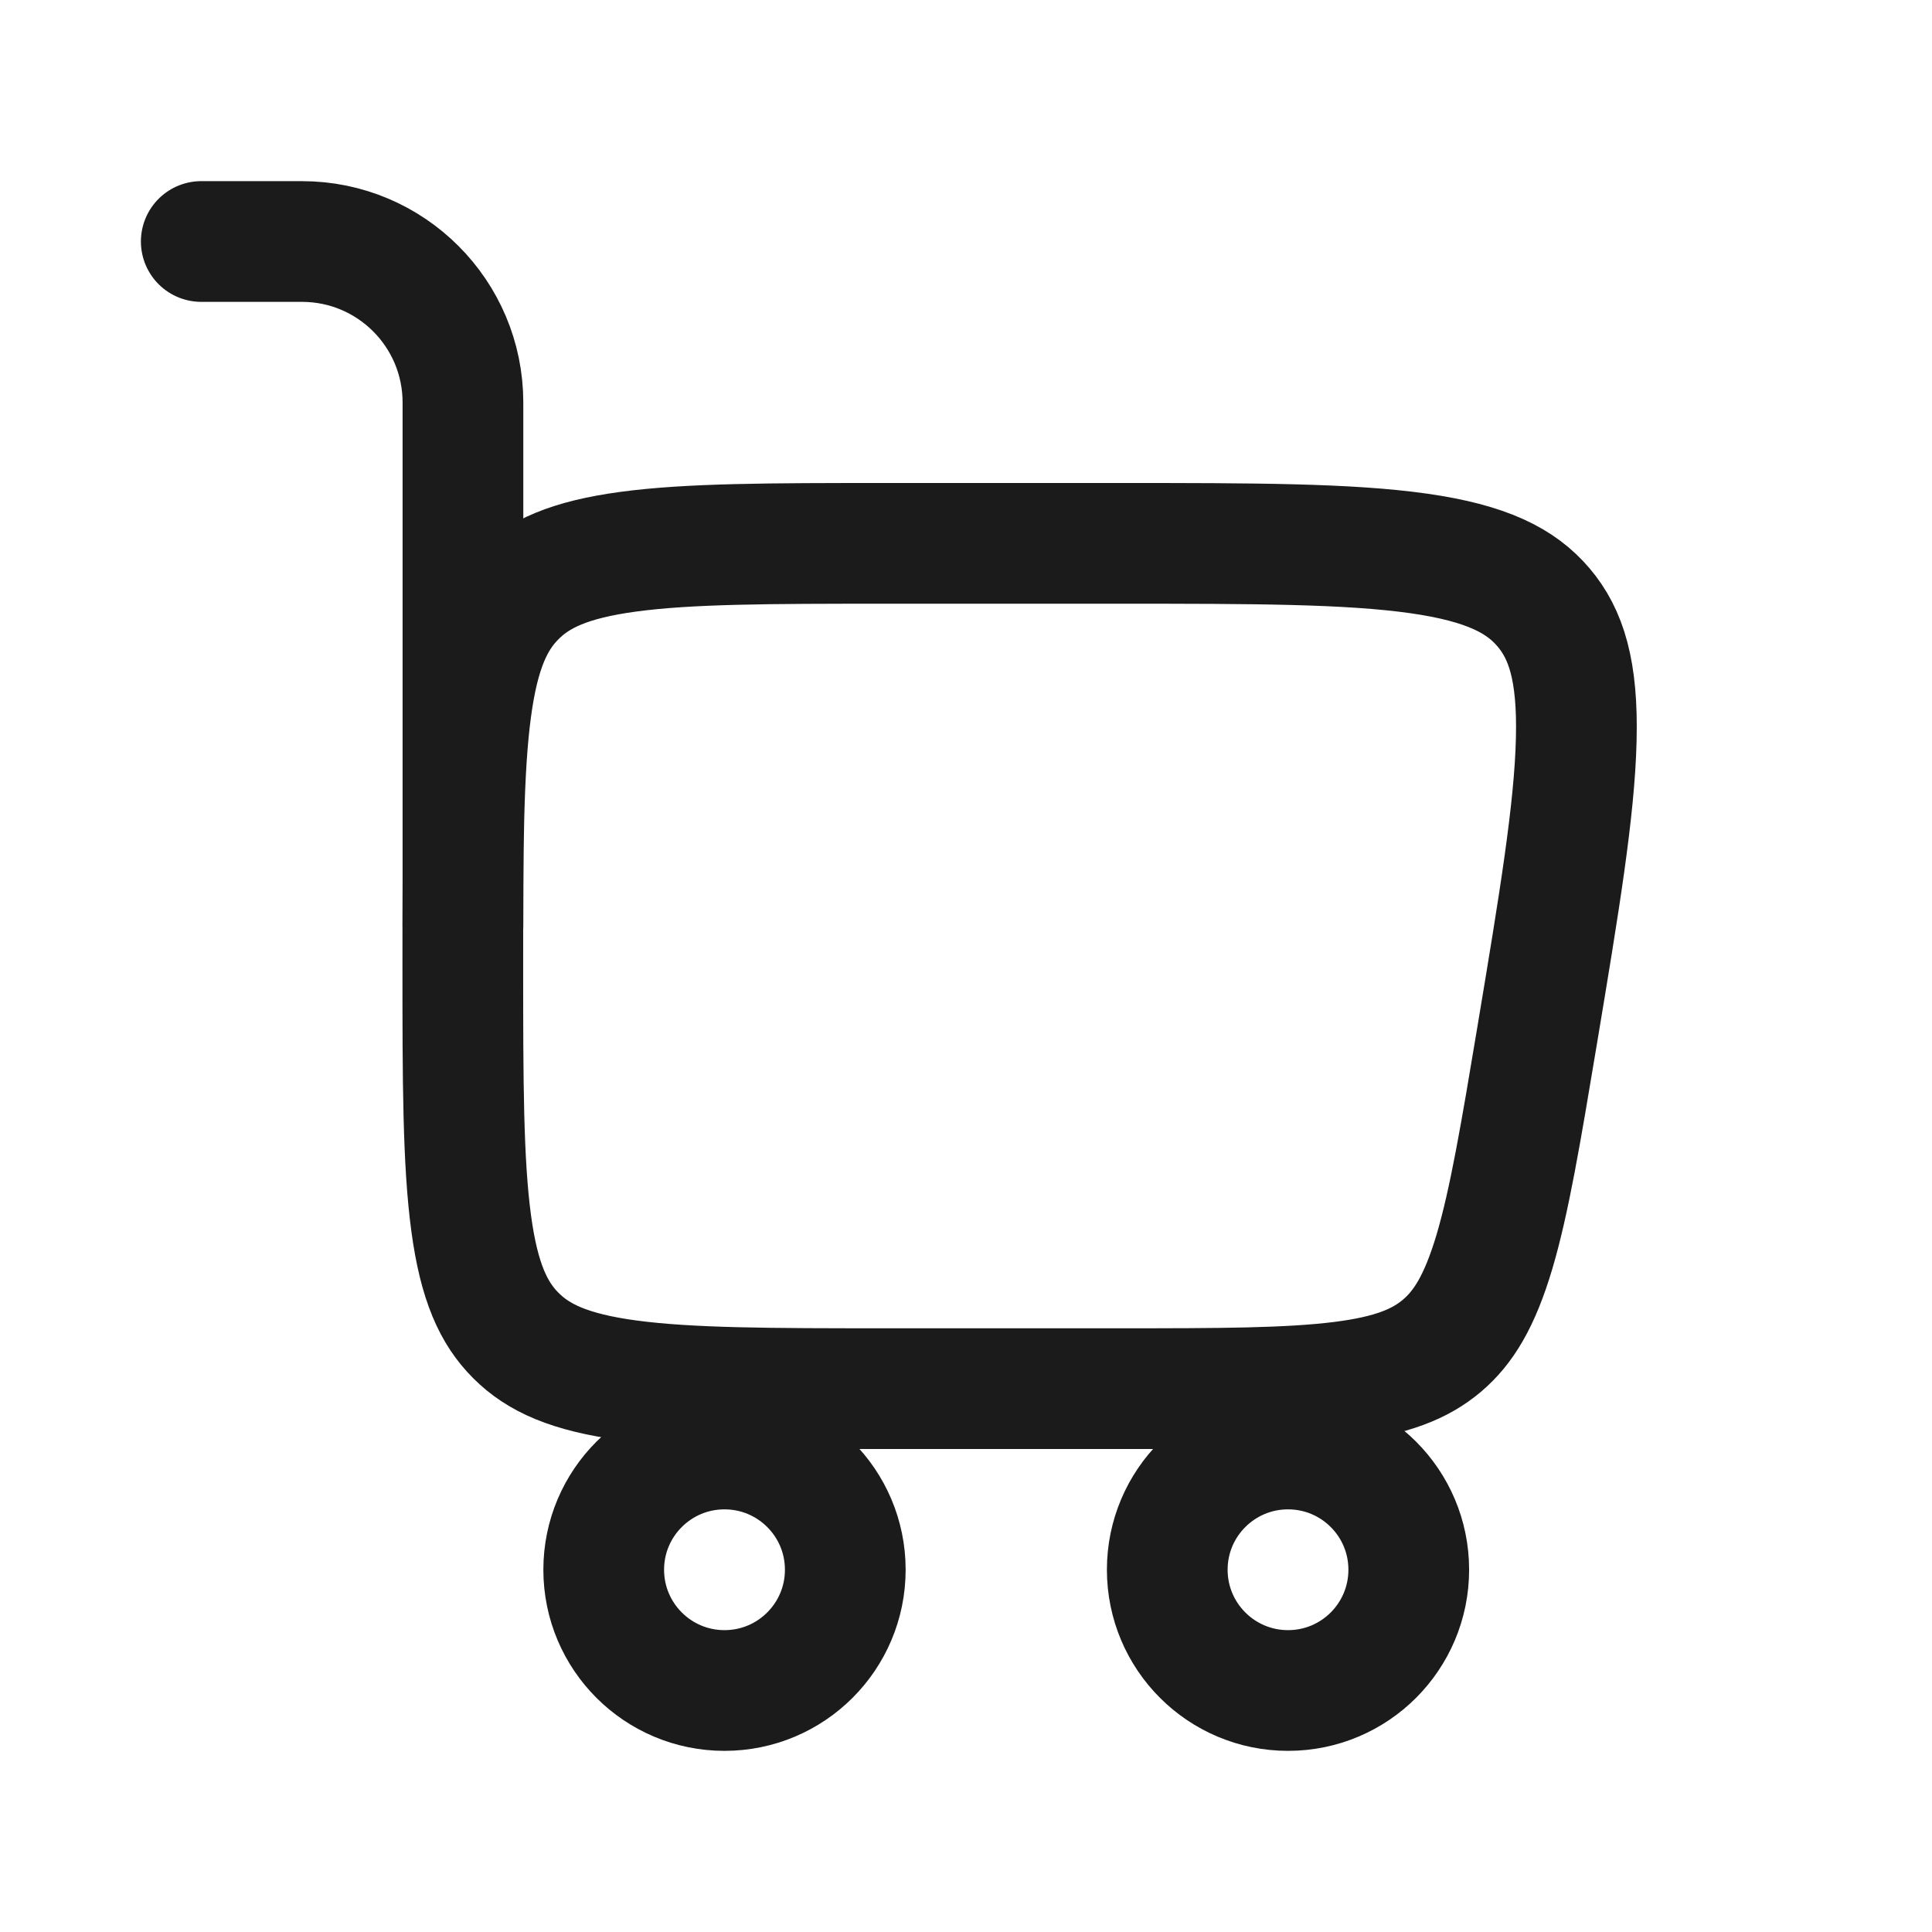 <svg width="29" height="29" viewBox="0 0 29 29" fill="none" xmlns="http://www.w3.org/2000/svg">
<path d="M10.875 21.75C11.876 21.75 12.688 22.561 12.688 23.562C12.688 24.564 11.876 25.375 10.875 25.375C9.874 25.375 9.062 24.564 9.062 23.562C9.062 22.561 9.874 21.75 10.875 21.75Z" stroke="#1B1B1B" stroke-width="1.812"/>
<path d="M19.334 21.75C20.335 21.75 21.146 22.561 21.146 23.562C21.146 24.564 20.335 25.375 19.334 25.375C18.333 25.375 17.521 24.564 17.521 23.562C17.521 22.561 18.333 21.75 19.334 21.75Z" stroke="#1B1B1B" stroke-width="1.812"/>
<path d="M6.947 14.5C6.947 12.766 6.949 11.556 7.072 10.643C7.191 9.756 7.409 9.287 7.744 8.953C8.078 8.618 8.548 8.4 9.434 8.281C10.347 8.158 11.556 8.156 13.291 8.156H16.816C18.83 8.156 20.243 8.158 21.294 8.307C22.319 8.453 22.831 8.718 23.17 9.118C23.508 9.517 23.686 10.066 23.66 11.101C23.635 12.162 23.404 13.556 23.073 15.543C22.828 17.012 22.657 18.032 22.43 18.796C22.209 19.535 21.966 19.927 21.644 20.2C21.322 20.472 20.896 20.648 20.13 20.743C19.339 20.842 18.306 20.844 16.816 20.844H13.291C11.556 20.844 10.347 20.842 9.434 20.719C8.548 20.6 8.078 20.382 7.744 20.047C7.409 19.713 7.191 19.244 7.072 18.357C6.949 17.444 6.947 16.234 6.947 14.5Z" stroke="#1B1B1B" stroke-width="1.812"/>
<path d="M6.949 13.896V6.042C6.949 4.707 5.867 3.625 4.532 3.625H3.021" stroke="#1B1B1B" stroke-width="1.812" stroke-linecap="round"/>
</svg>
